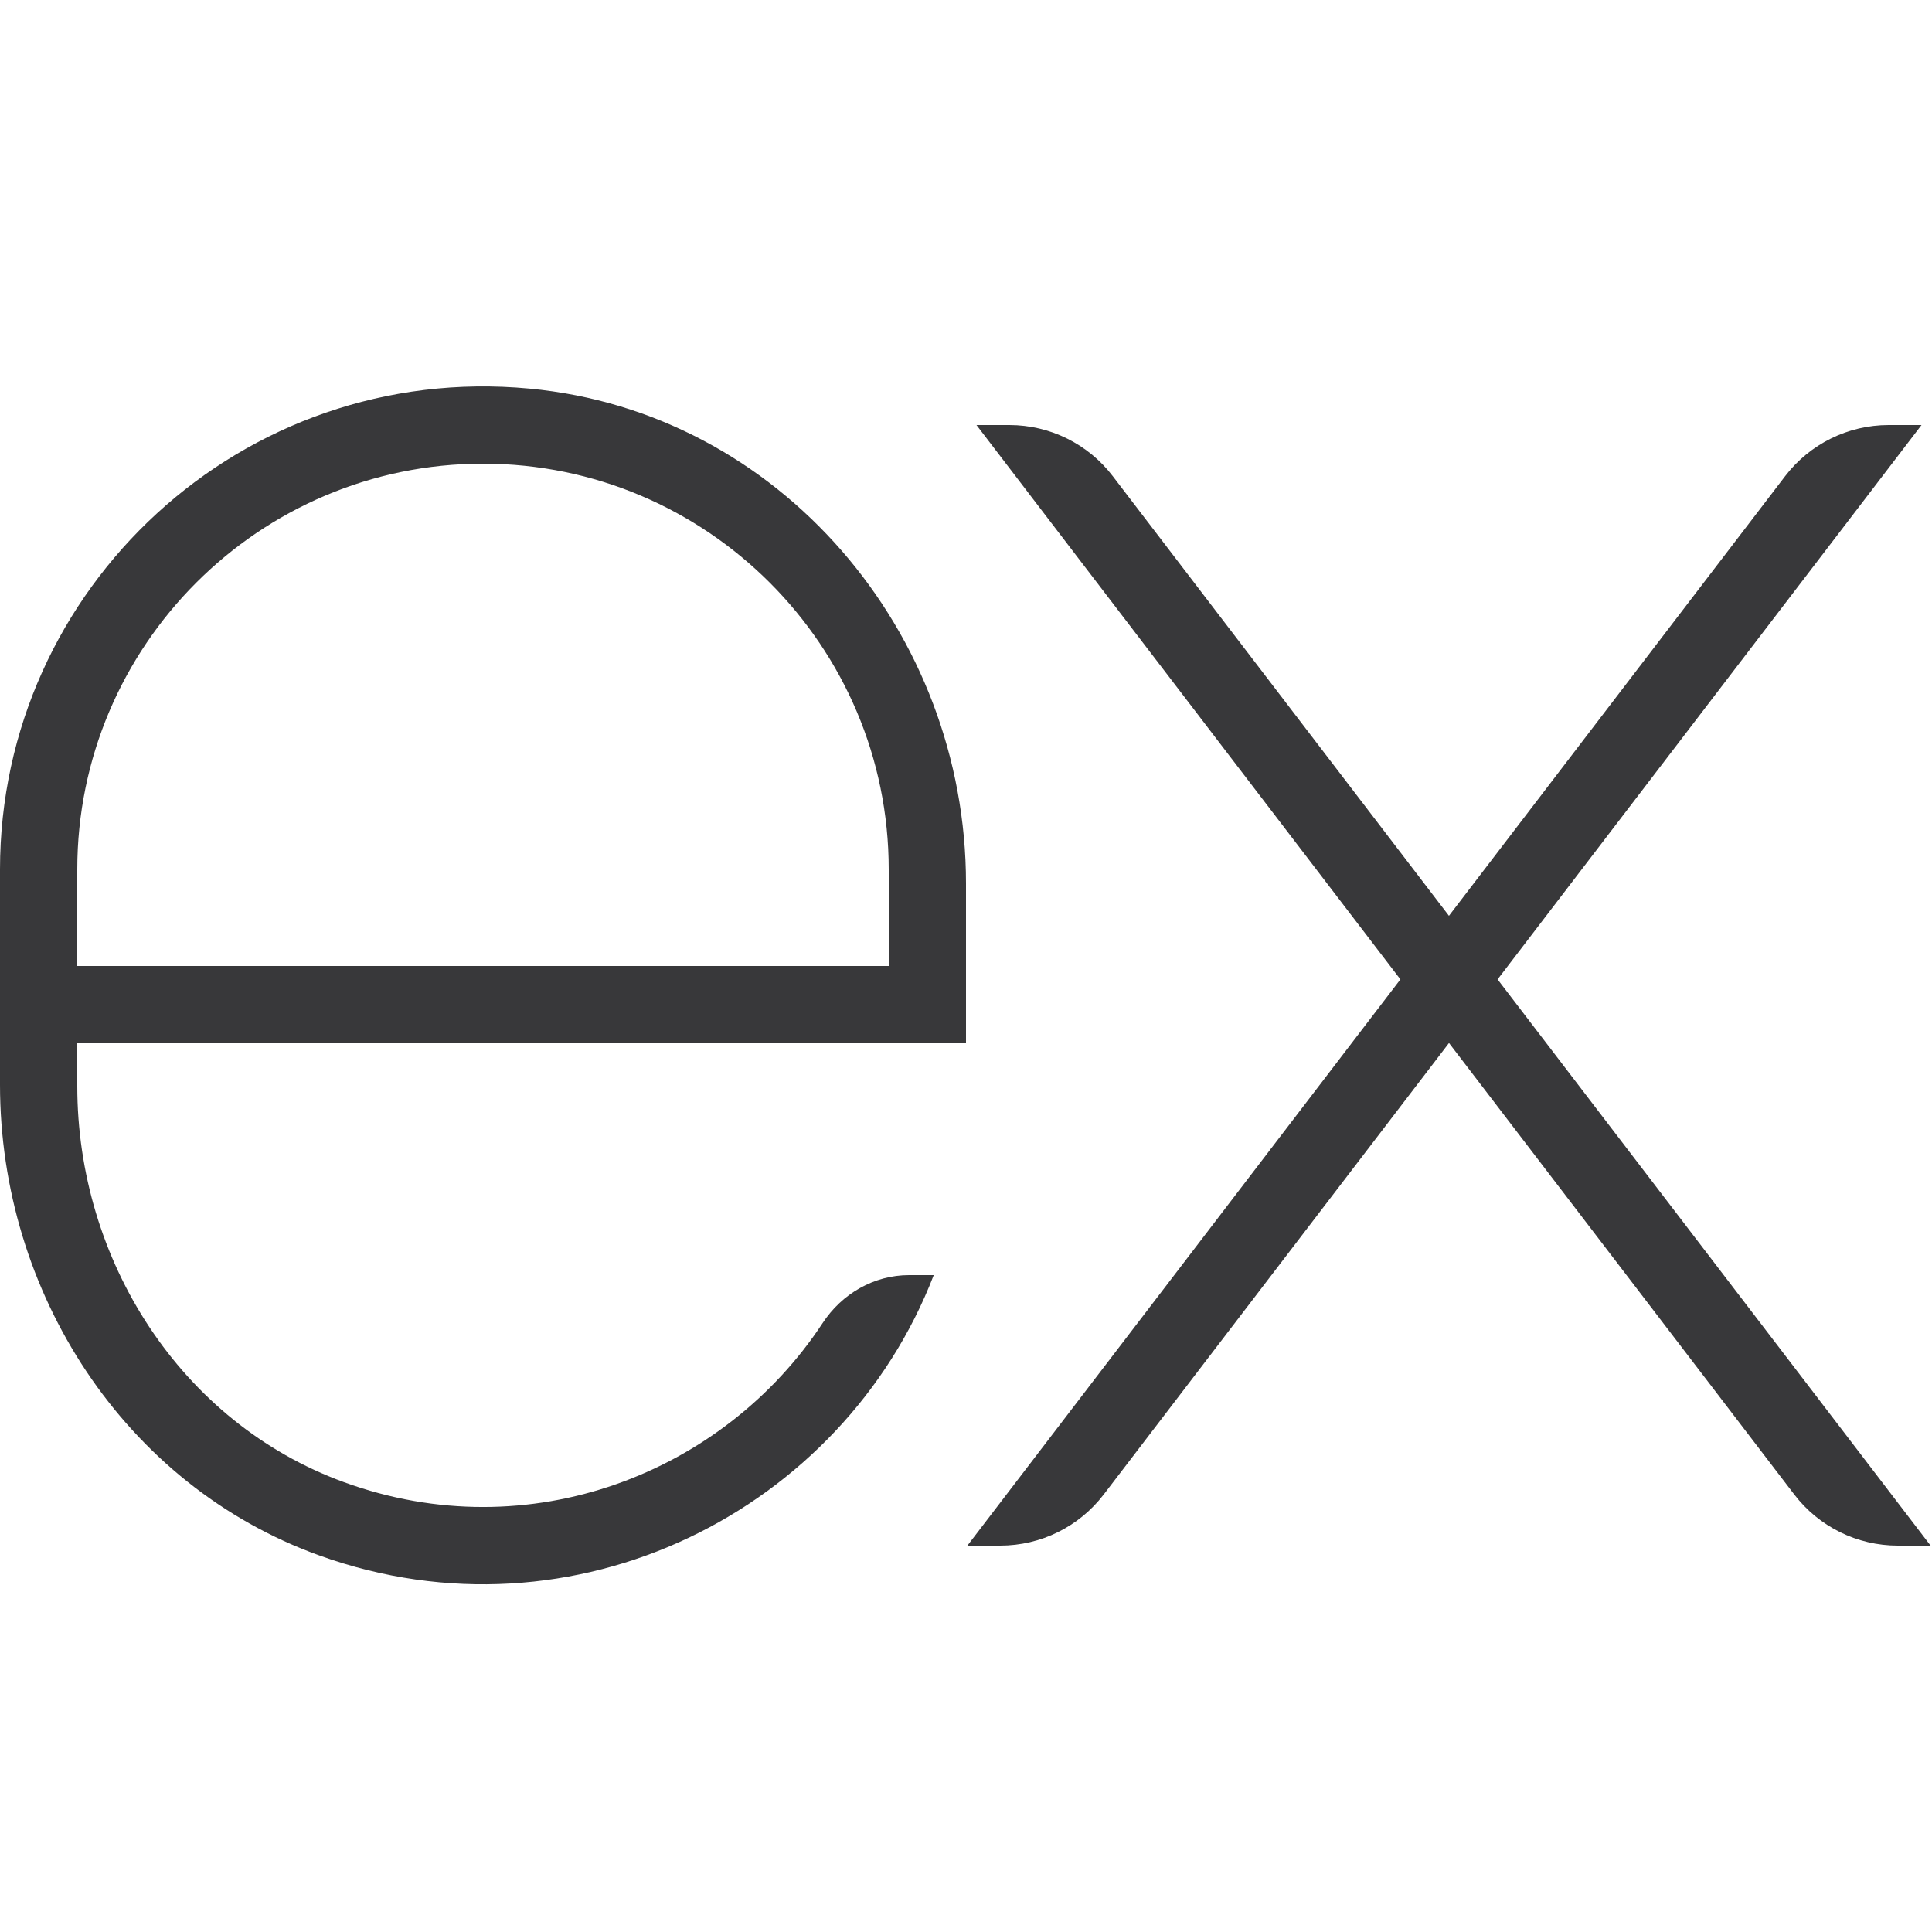 <svg width="40" height="40" viewBox="0 0 40 40" fill="none" xmlns="http://www.w3.org/2000/svg">
<path d="M39.783 8.8H39.103C38.262 8.8 37.47 9.192 36.959 9.859L29.999 18.961L23.039 9.859C22.53 9.192 21.737 8.8 20.897 8.8H20.217L28.994 20.277L20.029 32H20.709C21.55 32 22.342 31.608 22.852 30.941L30 21.594L37.148 30.941C37.658 31.608 38.45 32 39.291 32H39.971L31.006 20.277L39.783 8.8ZM17.031 27.394C14.988 30.498 10.966 32.09 7.12 30.686C3.737 29.452 1.6 26.089 1.6 22.487V21.6H11.2H20V18.293C20 13.089 16.146 8.533 10.964 8.046C5.018 7.486 0 12.168 0 18V22.458C0 26.755 2.572 30.75 6.615 32.205C11.898 34.106 17.454 31.269 19.332 26.4H18.822C18.093 26.4 17.431 26.785 17.031 27.394ZM1.6 18C1.6 13.368 5.368 9.6 10 9.6C14.632 9.6 18.4 13.368 18.4 18V20H1.6V18Z" fill="#38383A"/>
</svg>
